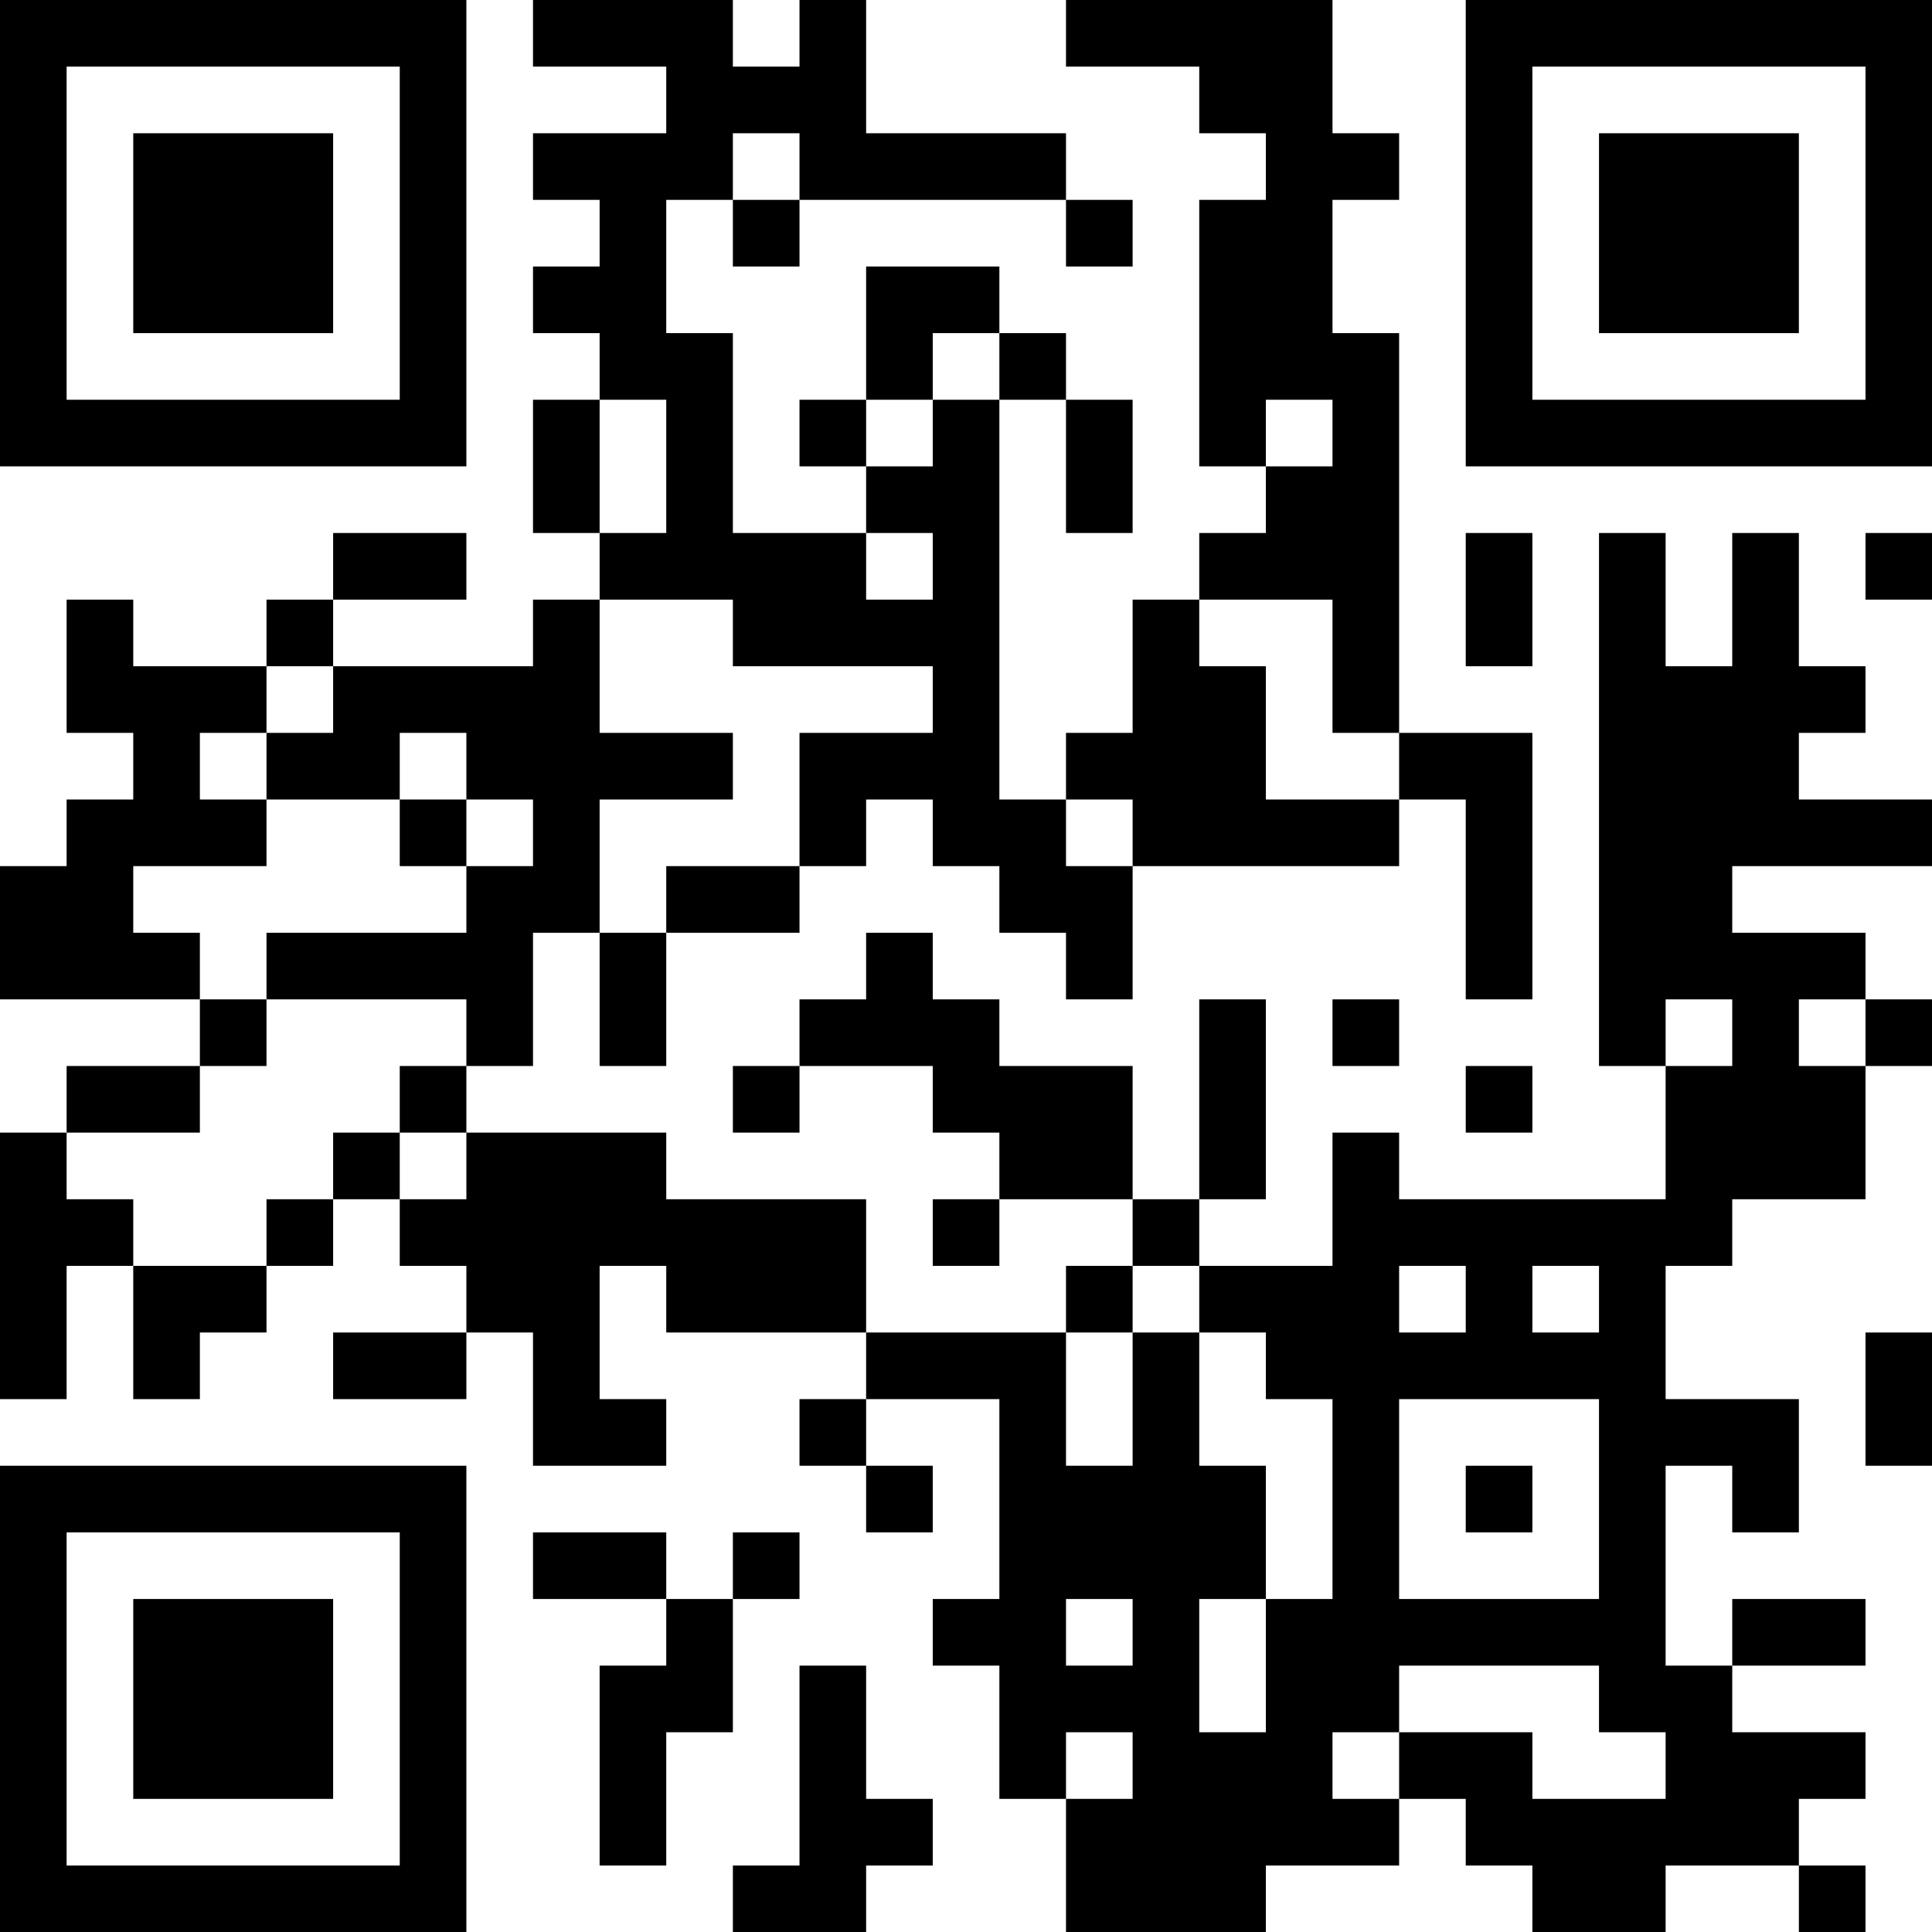 <?xml version="1.0" encoding="UTF-8"?>
<svg xmlns="http://www.w3.org/2000/svg" version="1.1" width="200" height="200" viewBox="0 0 200 200"><rect x="0" y="0" width="200" height="200" fill="#ffffff"/><g transform="scale(6.897)"><g transform="translate(0,0)"><path fill-rule="evenodd" d="M8 0L8 1L10 1L10 2L8 2L8 3L9 3L9 4L8 4L8 5L9 5L9 6L8 6L8 8L9 8L9 9L8 9L8 10L5 10L5 9L7 9L7 8L5 8L5 9L4 9L4 10L2 10L2 9L1 9L1 11L2 11L2 12L1 12L1 13L0 13L0 15L3 15L3 16L1 16L1 17L0 17L0 21L1 21L1 19L2 19L2 21L3 21L3 20L4 20L4 19L5 19L5 18L6 18L6 19L7 19L7 20L5 20L5 21L7 21L7 20L8 20L8 22L10 22L10 21L9 21L9 19L10 19L10 20L13 20L13 21L12 21L12 22L13 22L13 23L14 23L14 22L13 22L13 21L15 21L15 24L14 24L14 25L15 25L15 27L16 27L16 29L19 29L19 28L21 28L21 27L22 27L22 28L23 28L23 29L25 29L25 28L27 28L27 29L28 29L28 28L27 28L27 27L28 27L28 26L26 26L26 25L28 25L28 24L26 24L26 25L25 25L25 22L26 22L26 23L27 23L27 21L25 21L25 19L26 19L26 18L28 18L28 16L29 16L29 15L28 15L28 14L26 14L26 13L29 13L29 12L27 12L27 11L28 11L28 10L27 10L27 8L26 8L26 10L25 10L25 8L24 8L24 16L25 16L25 18L21 18L21 17L20 17L20 19L18 19L18 18L19 18L19 15L18 15L18 18L17 18L17 16L15 16L15 15L14 15L14 14L13 14L13 15L12 15L12 16L11 16L11 17L12 17L12 16L14 16L14 17L15 17L15 18L14 18L14 19L15 19L15 18L17 18L17 19L16 19L16 20L13 20L13 18L10 18L10 17L7 17L7 16L8 16L8 14L9 14L9 16L10 16L10 14L12 14L12 13L13 13L13 12L14 12L14 13L15 13L15 14L16 14L16 15L17 15L17 13L21 13L21 12L22 12L22 15L23 15L23 11L21 11L21 5L20 5L20 3L21 3L21 2L20 2L20 0L16 0L16 1L18 1L18 2L19 2L19 3L18 3L18 7L19 7L19 8L18 8L18 9L17 9L17 11L16 11L16 12L15 12L15 6L16 6L16 8L17 8L17 6L16 6L16 5L15 5L15 4L13 4L13 6L12 6L12 7L13 7L13 8L11 8L11 5L10 5L10 3L11 3L11 4L12 4L12 3L16 3L16 4L17 4L17 3L16 3L16 2L13 2L13 0L12 0L12 1L11 1L11 0ZM11 2L11 3L12 3L12 2ZM14 5L14 6L13 6L13 7L14 7L14 6L15 6L15 5ZM9 6L9 8L10 8L10 6ZM19 6L19 7L20 7L20 6ZM13 8L13 9L14 9L14 8ZM22 8L22 10L23 10L23 8ZM28 8L28 9L29 9L29 8ZM9 9L9 11L11 11L11 12L9 12L9 14L10 14L10 13L12 13L12 11L14 11L14 10L11 10L11 9ZM18 9L18 10L19 10L19 12L21 12L21 11L20 11L20 9ZM4 10L4 11L3 11L3 12L4 12L4 13L2 13L2 14L3 14L3 15L4 15L4 16L3 16L3 17L1 17L1 18L2 18L2 19L4 19L4 18L5 18L5 17L6 17L6 18L7 18L7 17L6 17L6 16L7 16L7 15L4 15L4 14L7 14L7 13L8 13L8 12L7 12L7 11L6 11L6 12L4 12L4 11L5 11L5 10ZM6 12L6 13L7 13L7 12ZM16 12L16 13L17 13L17 12ZM20 15L20 16L21 16L21 15ZM25 15L25 16L26 16L26 15ZM27 15L27 16L28 16L28 15ZM22 16L22 17L23 17L23 16ZM17 19L17 20L16 20L16 22L17 22L17 20L18 20L18 22L19 22L19 24L18 24L18 26L19 26L19 24L20 24L20 21L19 21L19 20L18 20L18 19ZM21 19L21 20L22 20L22 19ZM23 19L23 20L24 20L24 19ZM28 20L28 22L29 22L29 20ZM21 21L21 24L24 24L24 21ZM22 22L22 23L23 23L23 22ZM8 23L8 24L10 24L10 25L9 25L9 28L10 28L10 26L11 26L11 24L12 24L12 23L11 23L11 24L10 24L10 23ZM16 24L16 25L17 25L17 24ZM12 25L12 28L11 28L11 29L13 29L13 28L14 28L14 27L13 27L13 25ZM21 25L21 26L20 26L20 27L21 27L21 26L23 26L23 27L25 27L25 26L24 26L24 25ZM16 26L16 27L17 27L17 26ZM0 0L0 7L7 7L7 0ZM1 1L1 6L6 6L6 1ZM2 2L2 5L5 5L5 2ZM22 0L22 7L29 7L29 0ZM23 1L23 6L28 6L28 1ZM24 2L24 5L27 5L27 2ZM0 22L0 29L7 29L7 22ZM1 23L1 28L6 28L6 23ZM2 24L2 27L5 27L5 24Z" fill="#000000"/></g></g></svg>
